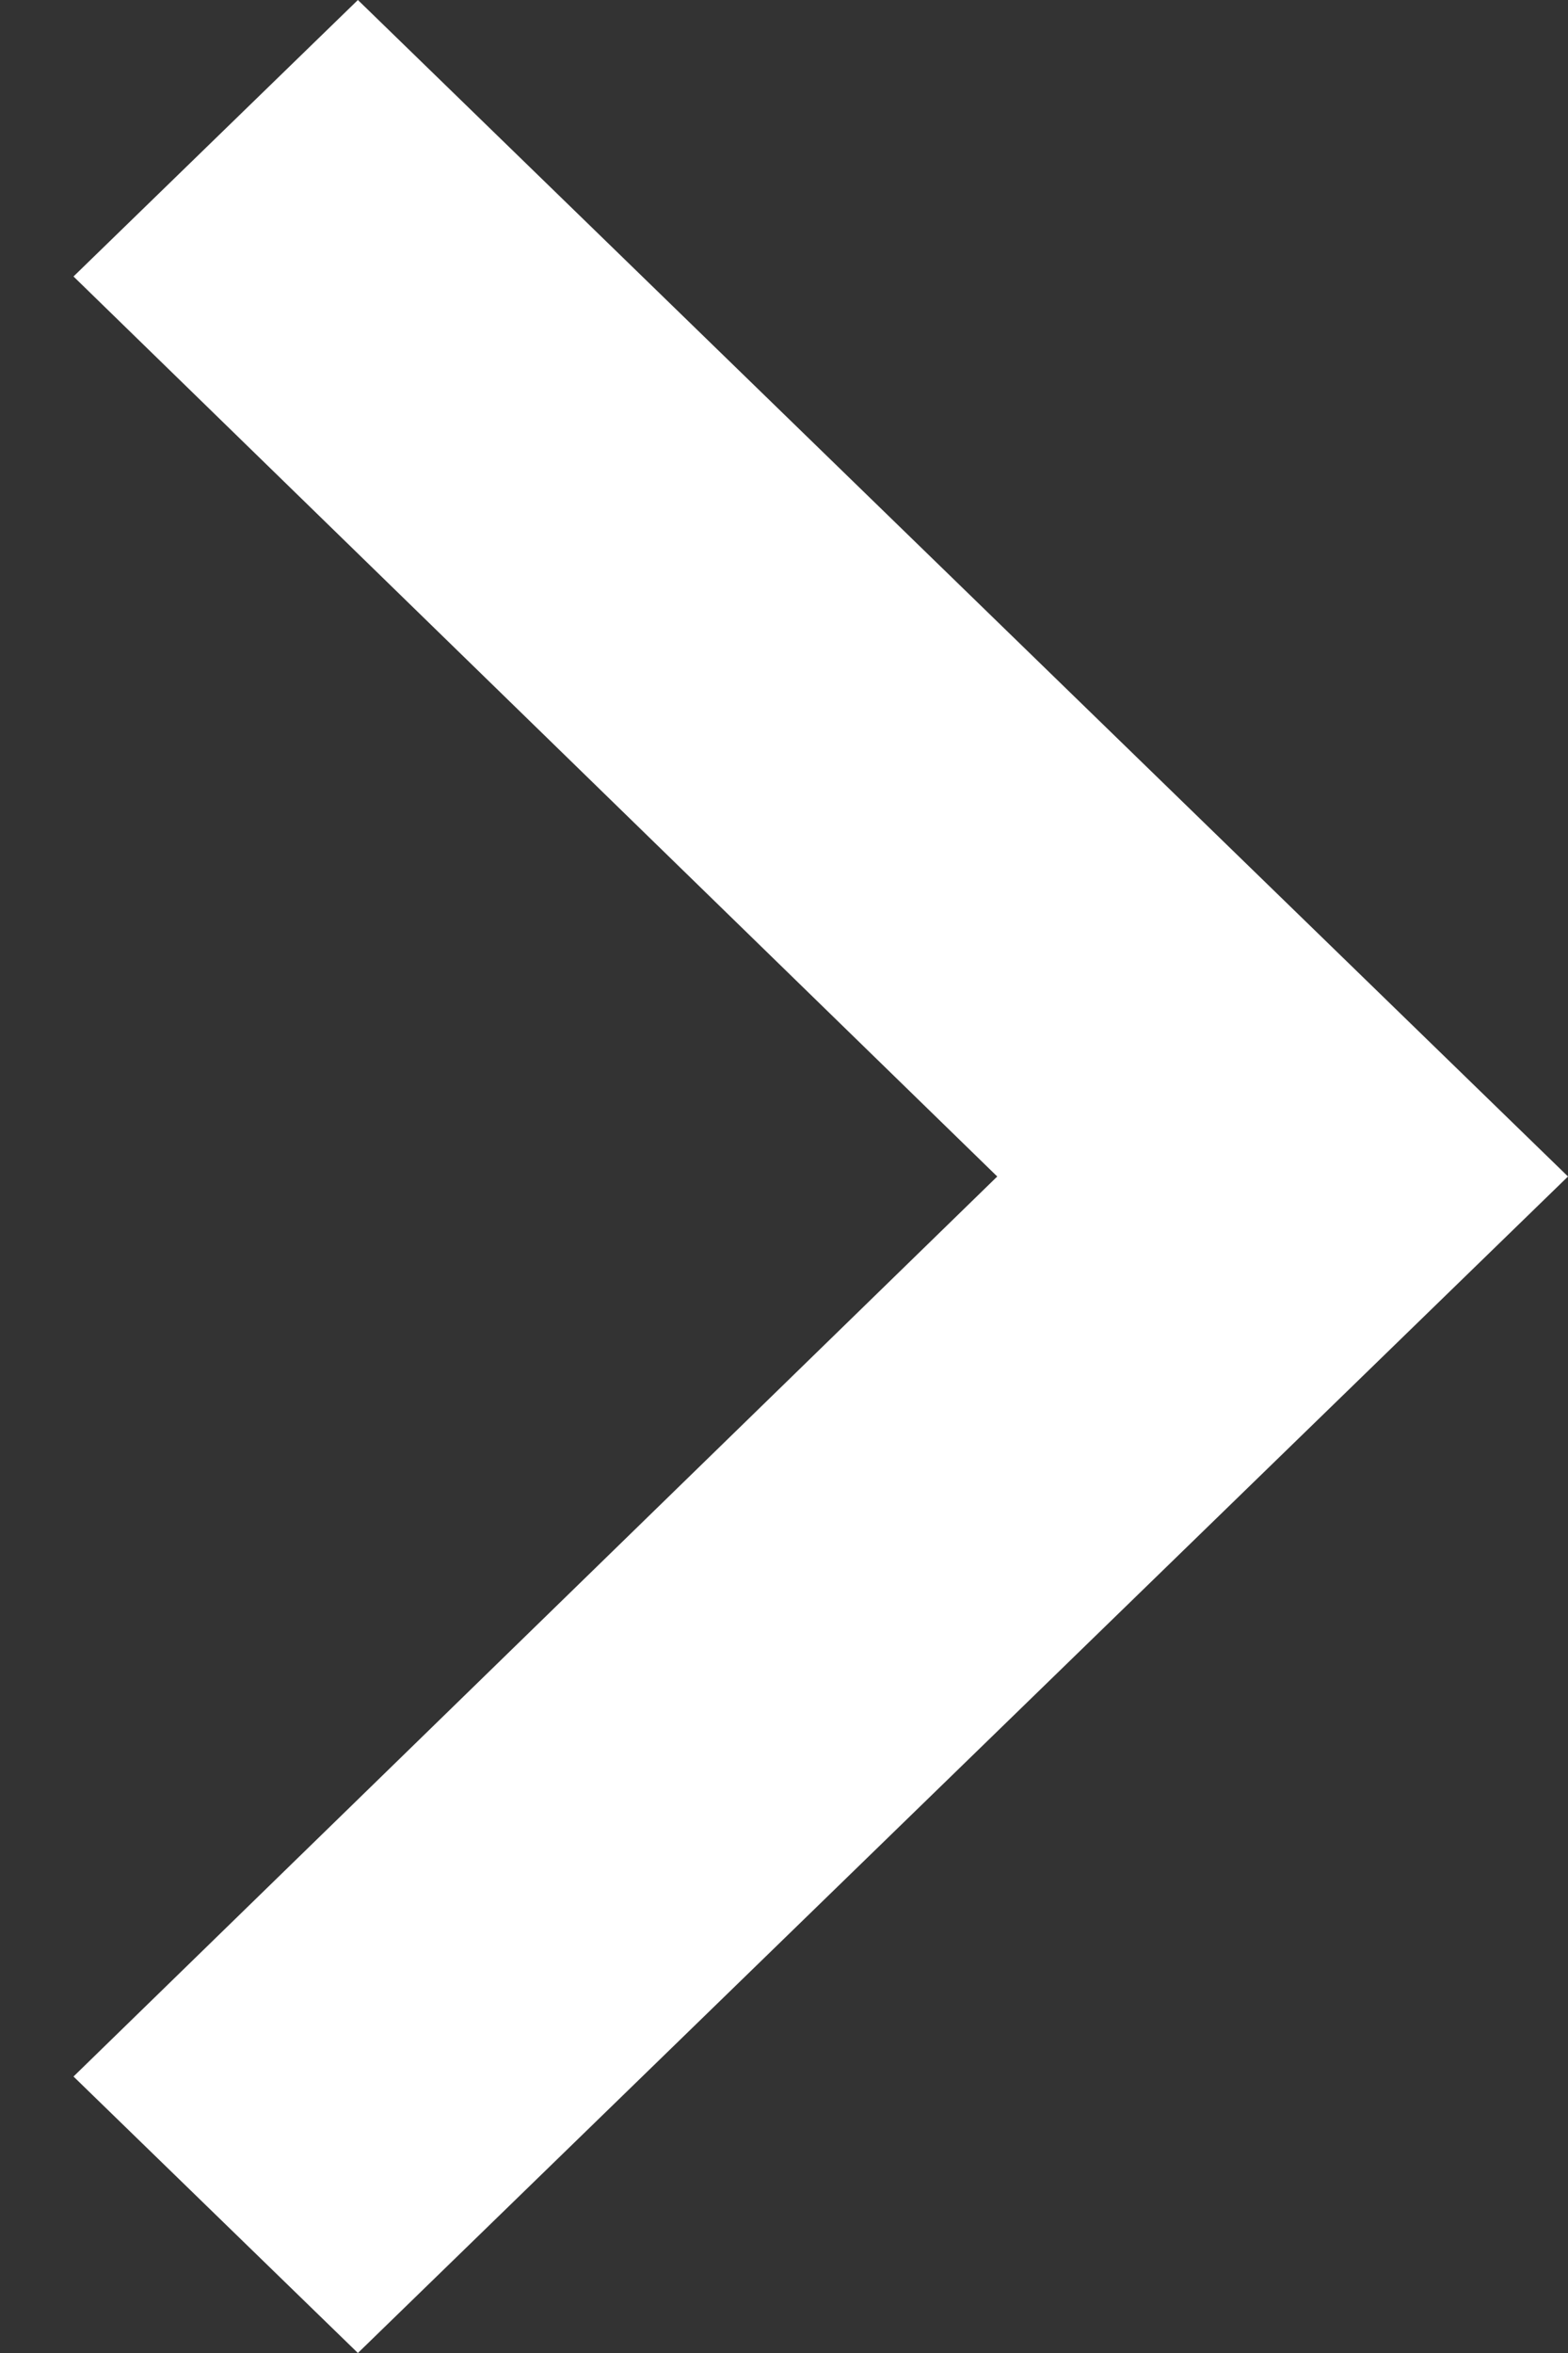 <svg width="8" height="12" viewBox="0 0 8 12" fill="none" xmlns="http://www.w3.org/2000/svg">
<rect x="0" y="0" width="8" height="12" fill="#333333" stroke="none"/>
<path d="M0.375 10.59L5.088 6L0.375 1.41L1.826 0L8 6L1.826 12L0.375 10.59Z" fill="white"/>
</svg>
